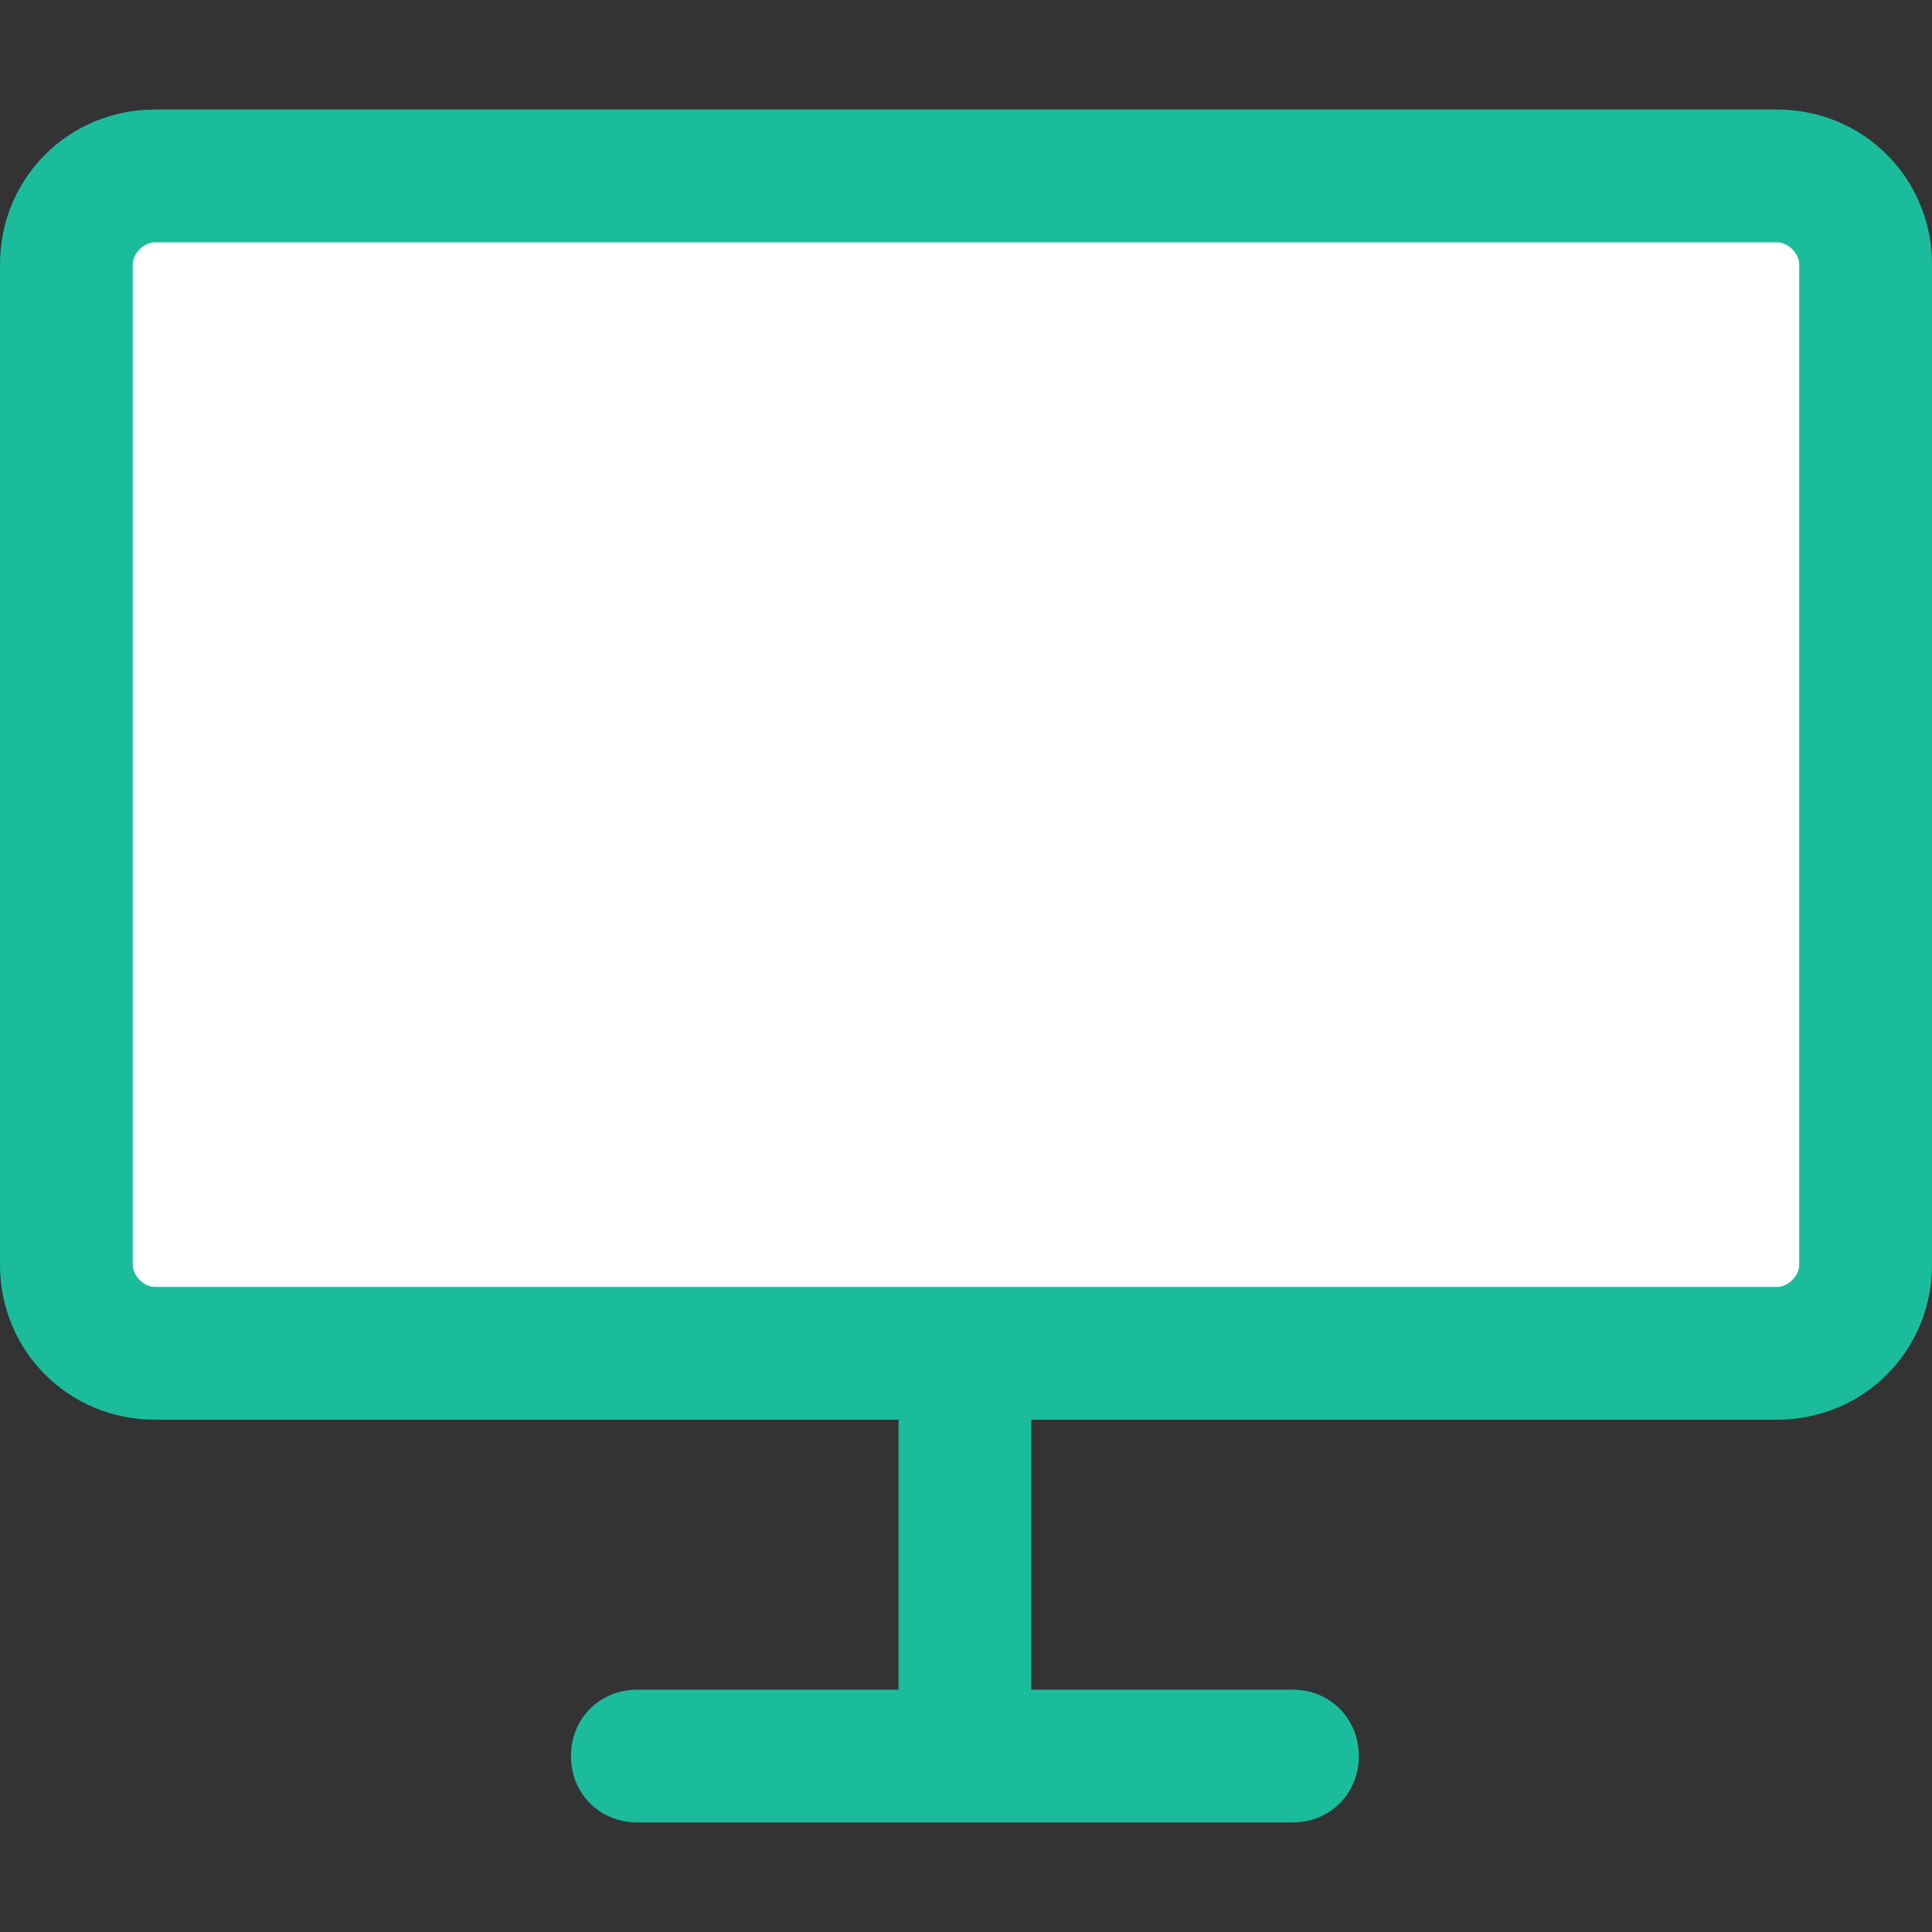 <?xml version="1.0"?>
<svg xmlns="http://www.w3.org/2000/svg" xmlns:xlink="http://www.w3.org/1999/xlink" version="1.1" id="Capa_1" x="0px" y="0px" viewBox="0 0 456.098 456.098" style="enable-background:new 0 0 456.098 456.098;" xml:space="preserve" width="512px" height="512px" class=""><rect x="0" y="0" width="456.098" height="456.098" fill="#333333" stroke="none"/><g><path style="fill:#FFFFFF" d="M440.424,62.433V298.58c0,11.494-9.404,20.898-20.898,20.898H227.788H36.571  c-11.494,0-20.898-9.404-20.898-20.898V62.433c0-11.494,9.404-20.898,20.898-20.898h382.955  C431.02,41.535,440.424,50.939,440.424,62.433z" data-original="#4DCFE0" class="" data-old_color="#4DCFE0"/><path style="fill:#1BBC9C" d="M419.527,25.861H36.571C16.196,25.861,0,42.057,0,62.433V298.58  c0,20.376,16.196,36.571,36.571,36.571h175.543v63.739h-61.649c-8.882,0-15.673,6.792-15.673,15.673s6.792,15.673,15.673,15.673  H305.11c8.882,0,15.673-6.792,15.673-15.673s-6.792-15.673-15.673-15.673h-61.649v-63.739h176.065  c20.376,0,36.571-16.196,36.571-36.571V62.433C456.098,42.057,439.902,25.861,419.527,25.861z M424.751,298.58  c0,2.612-2.612,5.224-5.224,5.224H36.571c-2.612,0-5.224-2.612-5.224-5.224V62.433c0-2.612,2.612-5.224,5.224-5.224h382.955  c2.612,0,5.224,2.612,5.224,5.224L424.751,298.58L424.751,298.58z" data-original="#3A2C51" class="active-path" data-old_color="#3A2C51"/></g> </svg>
